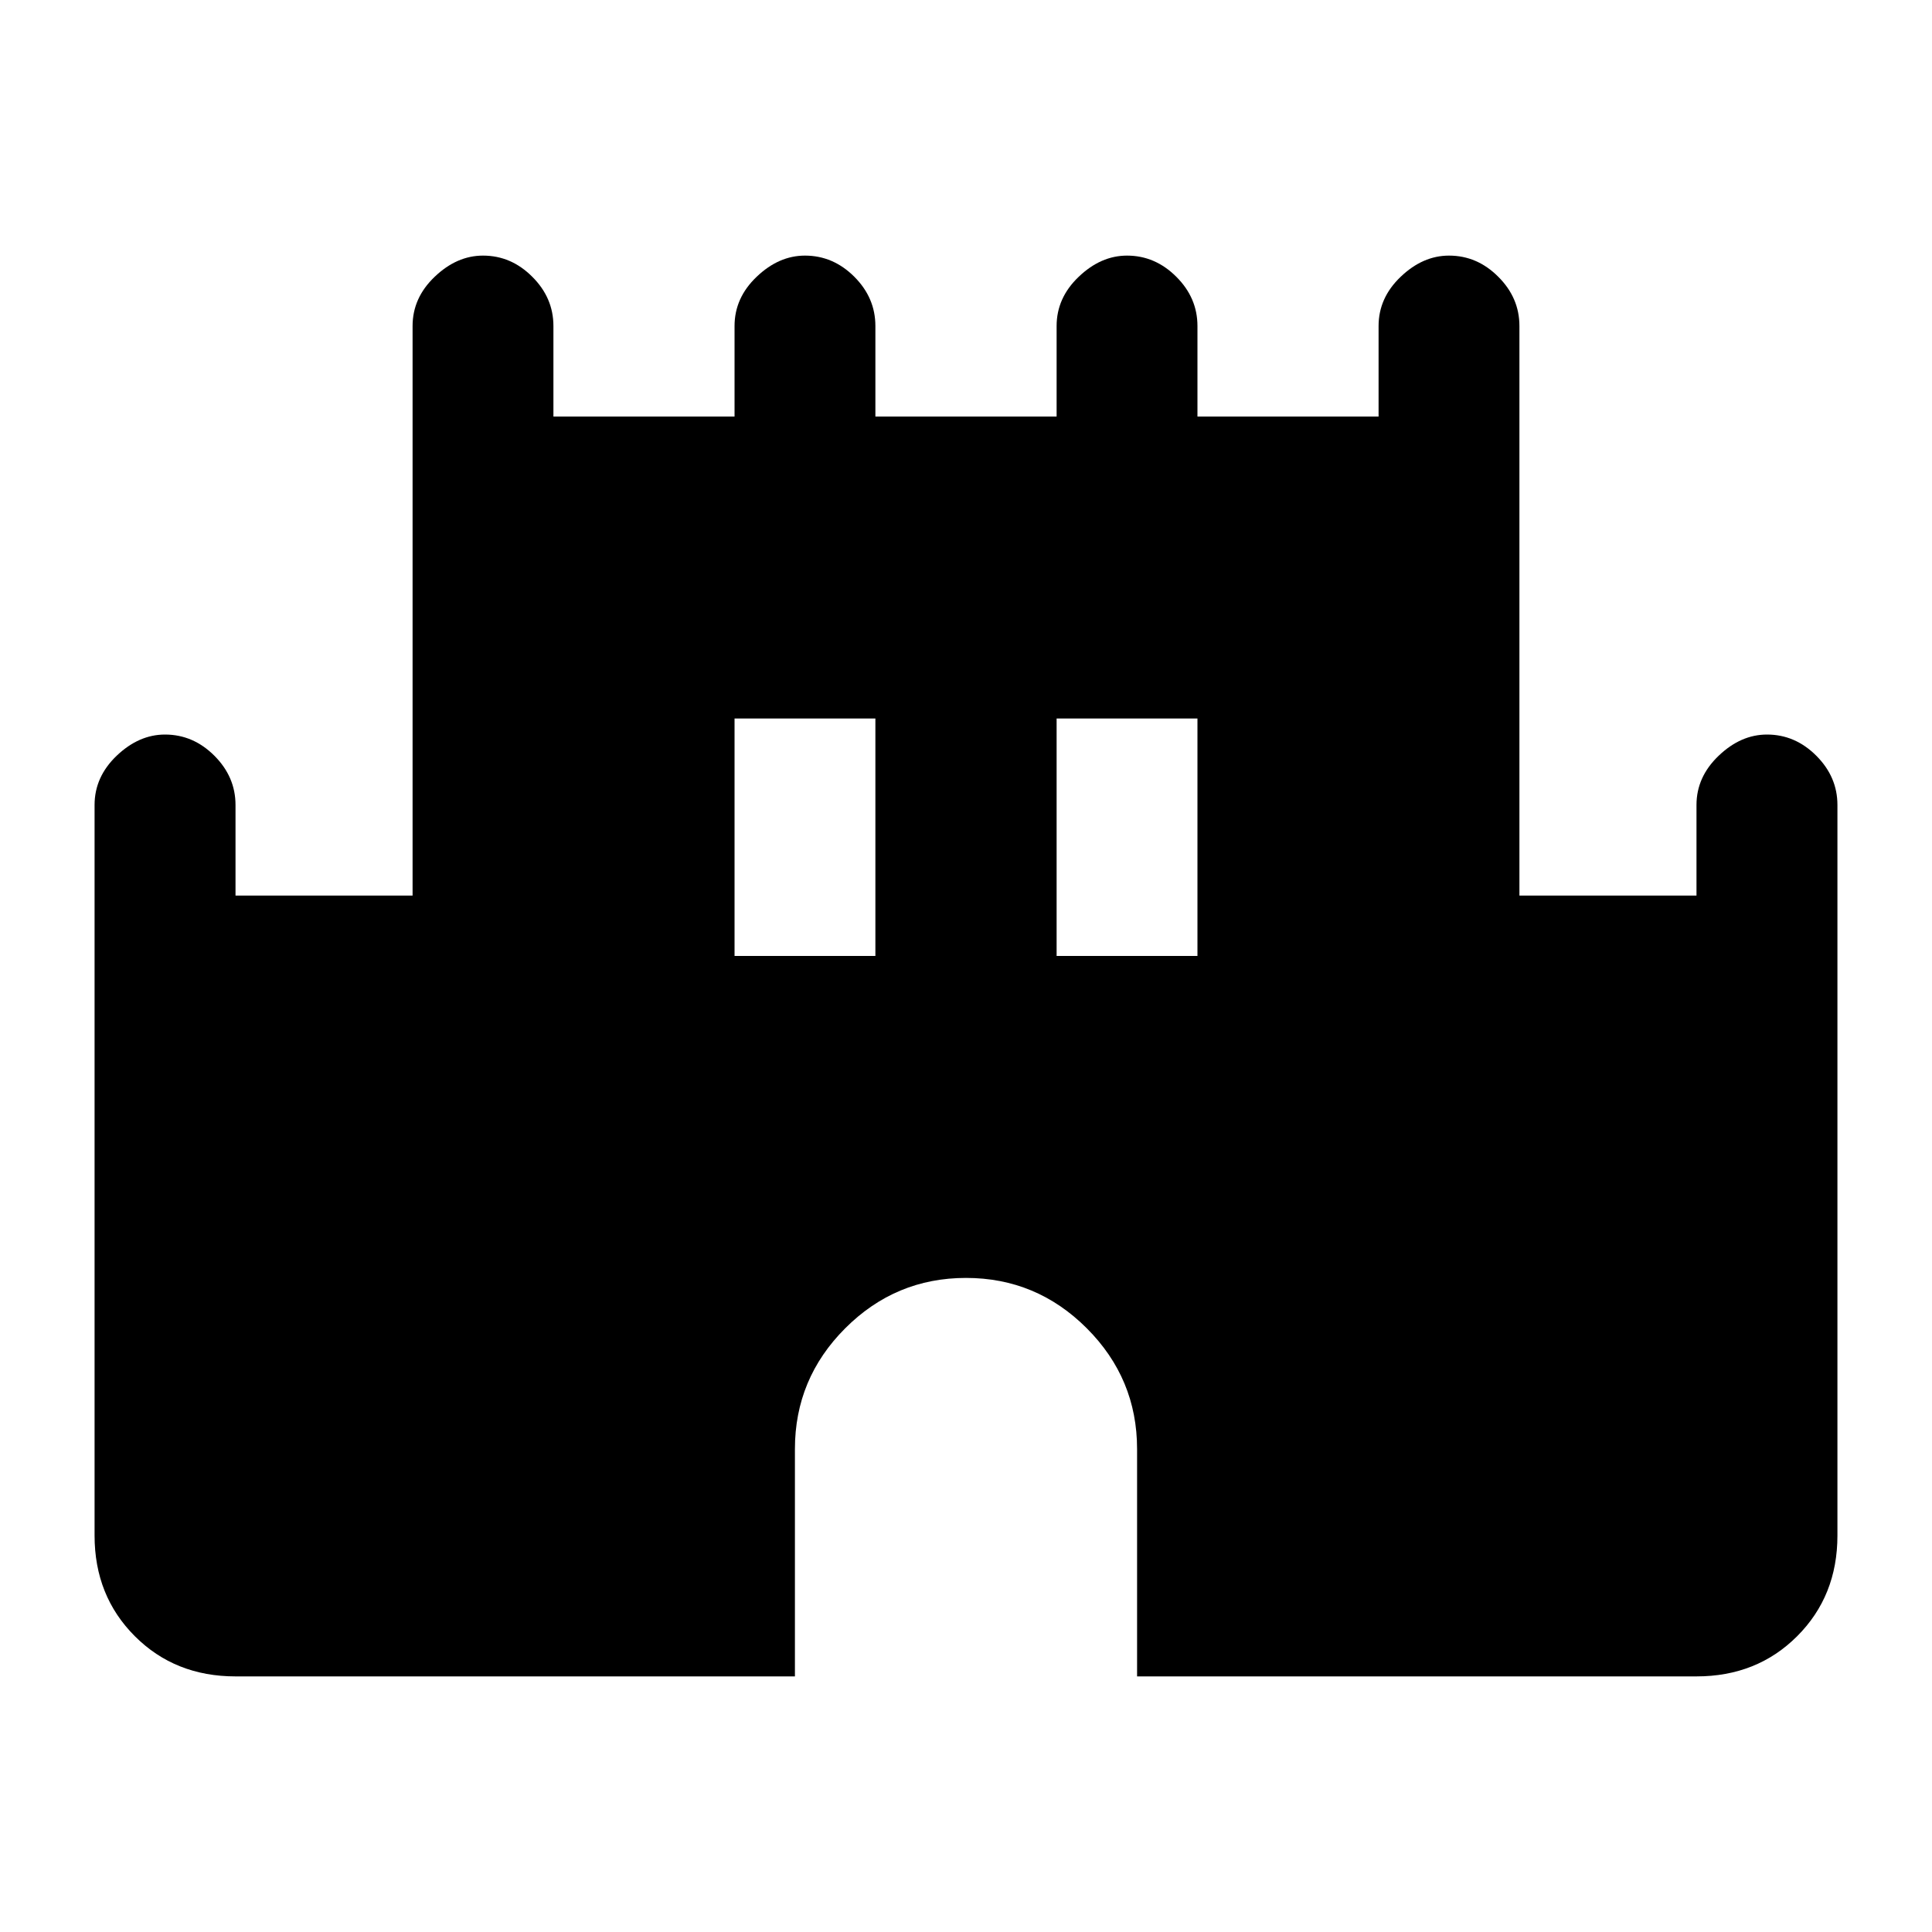 <svg xmlns="http://www.w3.org/2000/svg" height="20" width="20"><path d="M2.438 17.354Q1.812 17.354 1.396 16.938Q0.979 16.521 0.979 15.896V8.333Q0.979 8.042 1.208 7.823Q1.438 7.604 1.708 7.604Q2 7.604 2.219 7.823Q2.438 8.042 2.438 8.333V9.271H4.271V3.375Q4.271 3.083 4.5 2.865Q4.729 2.646 5 2.646Q5.292 2.646 5.51 2.865Q5.729 3.083 5.729 3.375V4.312H7.604V3.375Q7.604 3.083 7.833 2.865Q8.062 2.646 8.333 2.646Q8.625 2.646 8.844 2.865Q9.062 3.083 9.062 3.375V4.312H10.938V3.375Q10.938 3.083 11.167 2.865Q11.396 2.646 11.667 2.646Q11.958 2.646 12.177 2.865Q12.396 3.083 12.396 3.375V4.312H14.271V3.375Q14.271 3.083 14.5 2.865Q14.729 2.646 15 2.646Q15.292 2.646 15.51 2.865Q15.729 3.083 15.729 3.375V9.271H17.562V8.333Q17.562 8.042 17.792 7.823Q18.021 7.604 18.292 7.604Q18.583 7.604 18.802 7.823Q19.021 8.042 19.021 8.333V15.896Q19.021 16.521 18.604 16.938Q18.188 17.354 17.562 17.354H11.771V15Q11.771 14.271 11.25 13.75Q10.729 13.229 10 13.229Q9.271 13.229 8.75 13.75Q8.229 14.271 8.229 15V17.354ZM7.604 9.896H9.062V7.438H7.604ZM10.938 9.896H12.396V7.438H10.938Z"/></svg>